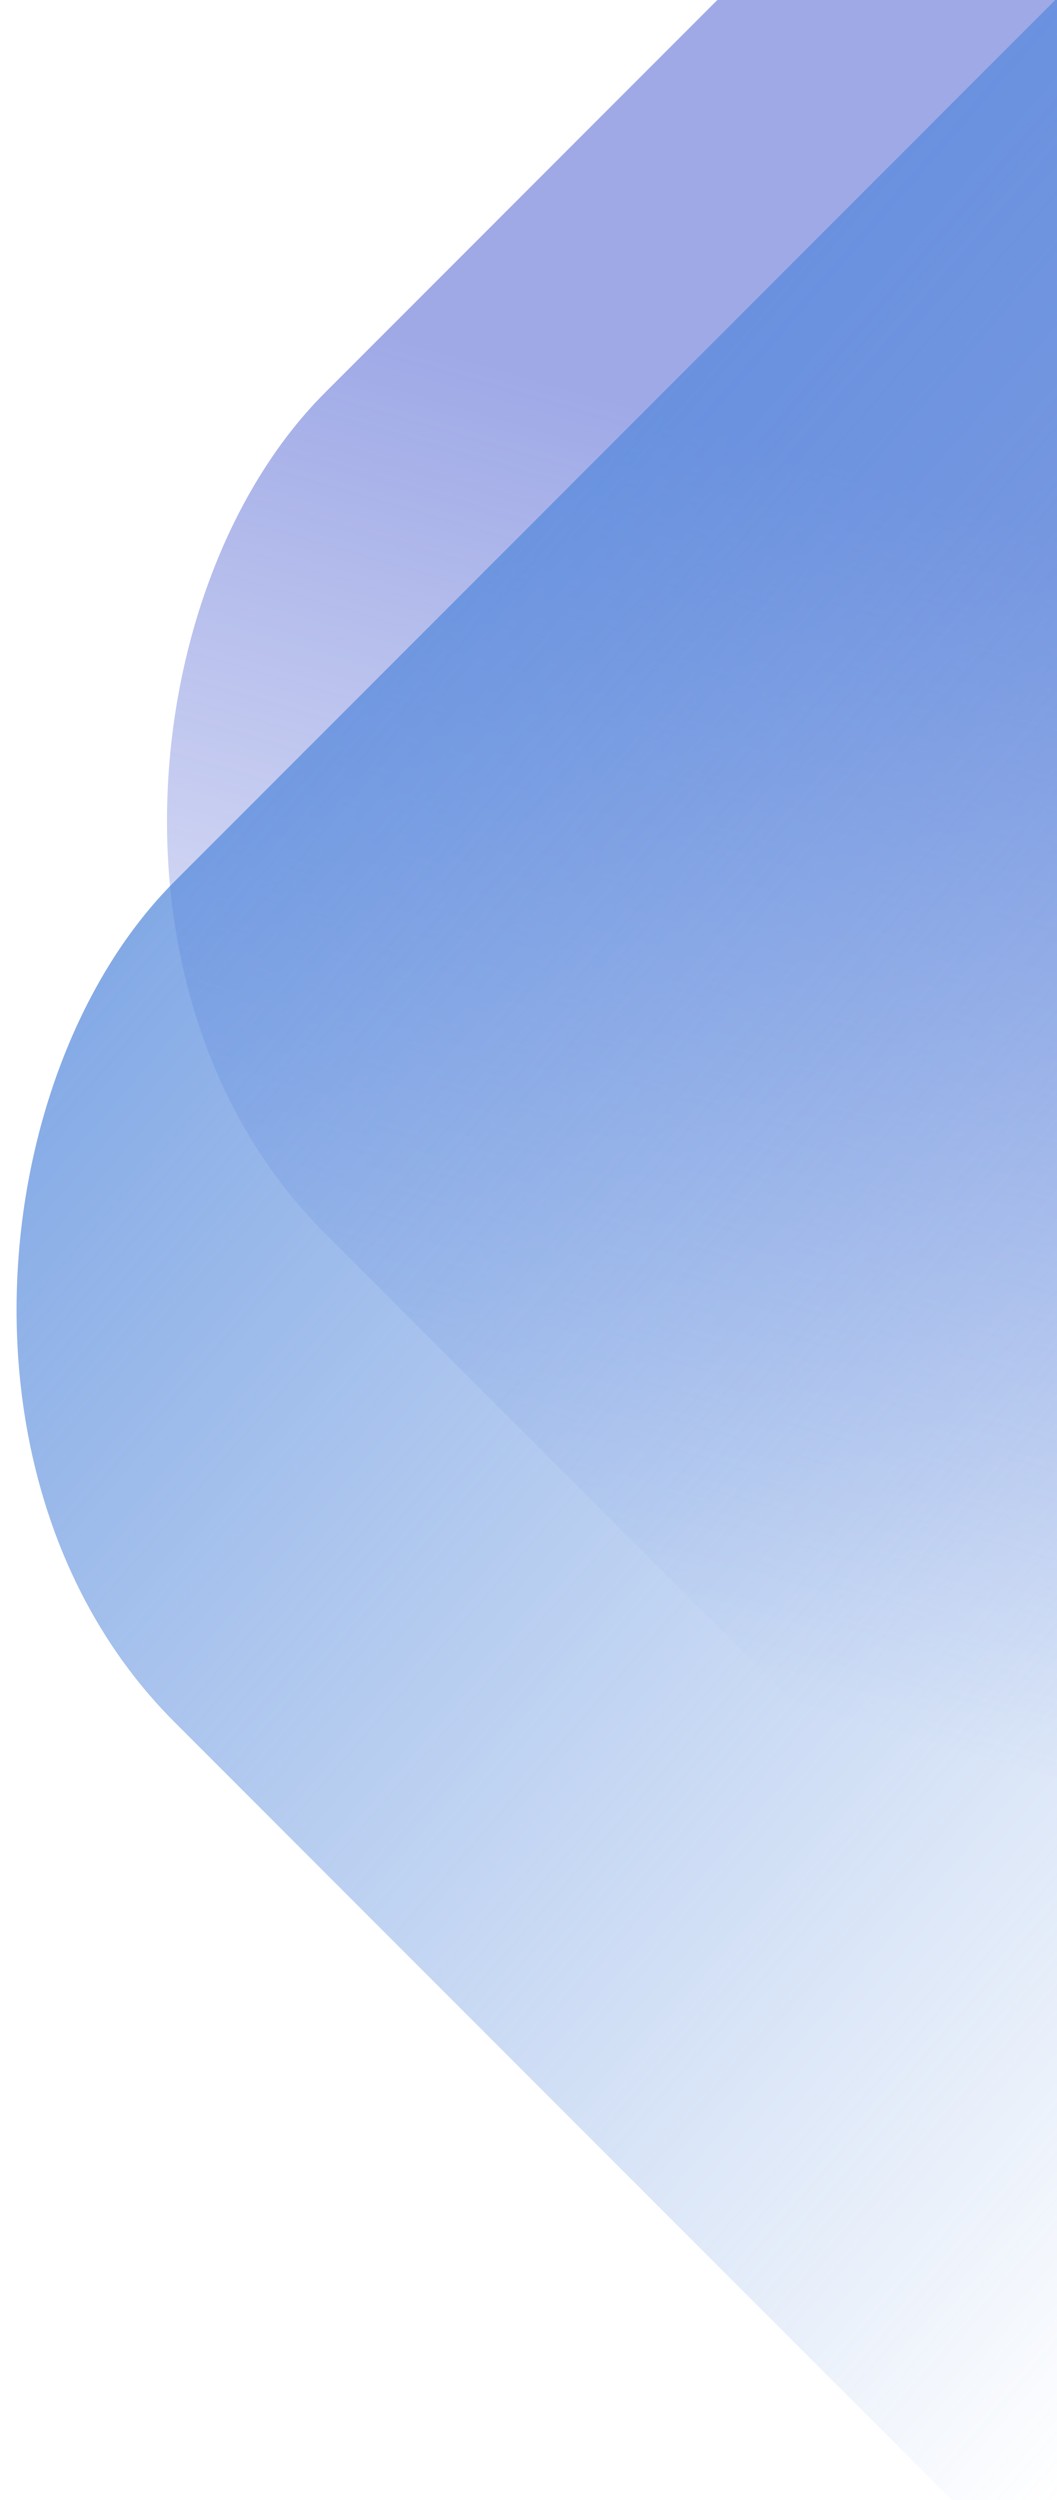 <?xml version="1.0" encoding="UTF-8" standalone="no"?>
<svg width="267px" height="631px" viewBox="0 0 267 631" version="1.1" xmlns="http://www.w3.org/2000/svg" xmlns:xlink="http://www.w3.org/1999/xlink">
    <!-- Generator: Sketch 50.2 (55047) - http://www.bohemiancoding.com/sketch -->
    <title>triangles_features</title>
    <desc>Created with Sketch.</desc>
    <defs>
        <linearGradient x1="7.401%" y1="75.175%" x2="25.107%" y2="107.353%" id="linearGradient-1">
            <stop stop-color="#3F54CE" stop-opacity="0.5" offset="0%"></stop>
            <stop stop-color="#3F54CE" stop-opacity="0" offset="100%"></stop>
        </linearGradient>
        <linearGradient x1="-21.853%" y1="116.272%" x2="65.323%" y2="110.149%" id="linearGradient-2">
            <stop stop-color="#5086DB" offset="0%"></stop>
            <stop stop-color="#5086DB" stop-opacity="0" offset="100%"></stop>
        </linearGradient>
    </defs>
    <g id="Page-1" stroke="none" stroke-width="1" fill="none" fill-rule="evenodd">
        <g id="Powercode-Academy-Landing-Features-1" transform="translate(-1653, 0)">
            <g id="FEATURES">
                <g id="background">
                    <g id="triangles_features" transform="translate(1591, -388)">
                        <rect id="Rectangle-4" fill="url(#linearGradient-1)" transform="translate(631.203, 593.203) rotate(45) translate(-631.203, -593.203) " x="211.745" y="173.745" width="838.916" height="838.916" rx="150"></rect>
                        <rect id="Rectangle-4" fill="url(#linearGradient-2)" transform="translate(469.56, 716.56) rotate(45) translate(-469.56, -716.56) " x="137.531" y="384.531" width="664.058" height="664.058" rx="150"></rect>
                    </g>
                </g>
            </g>
        </g>
    </g>
</svg>